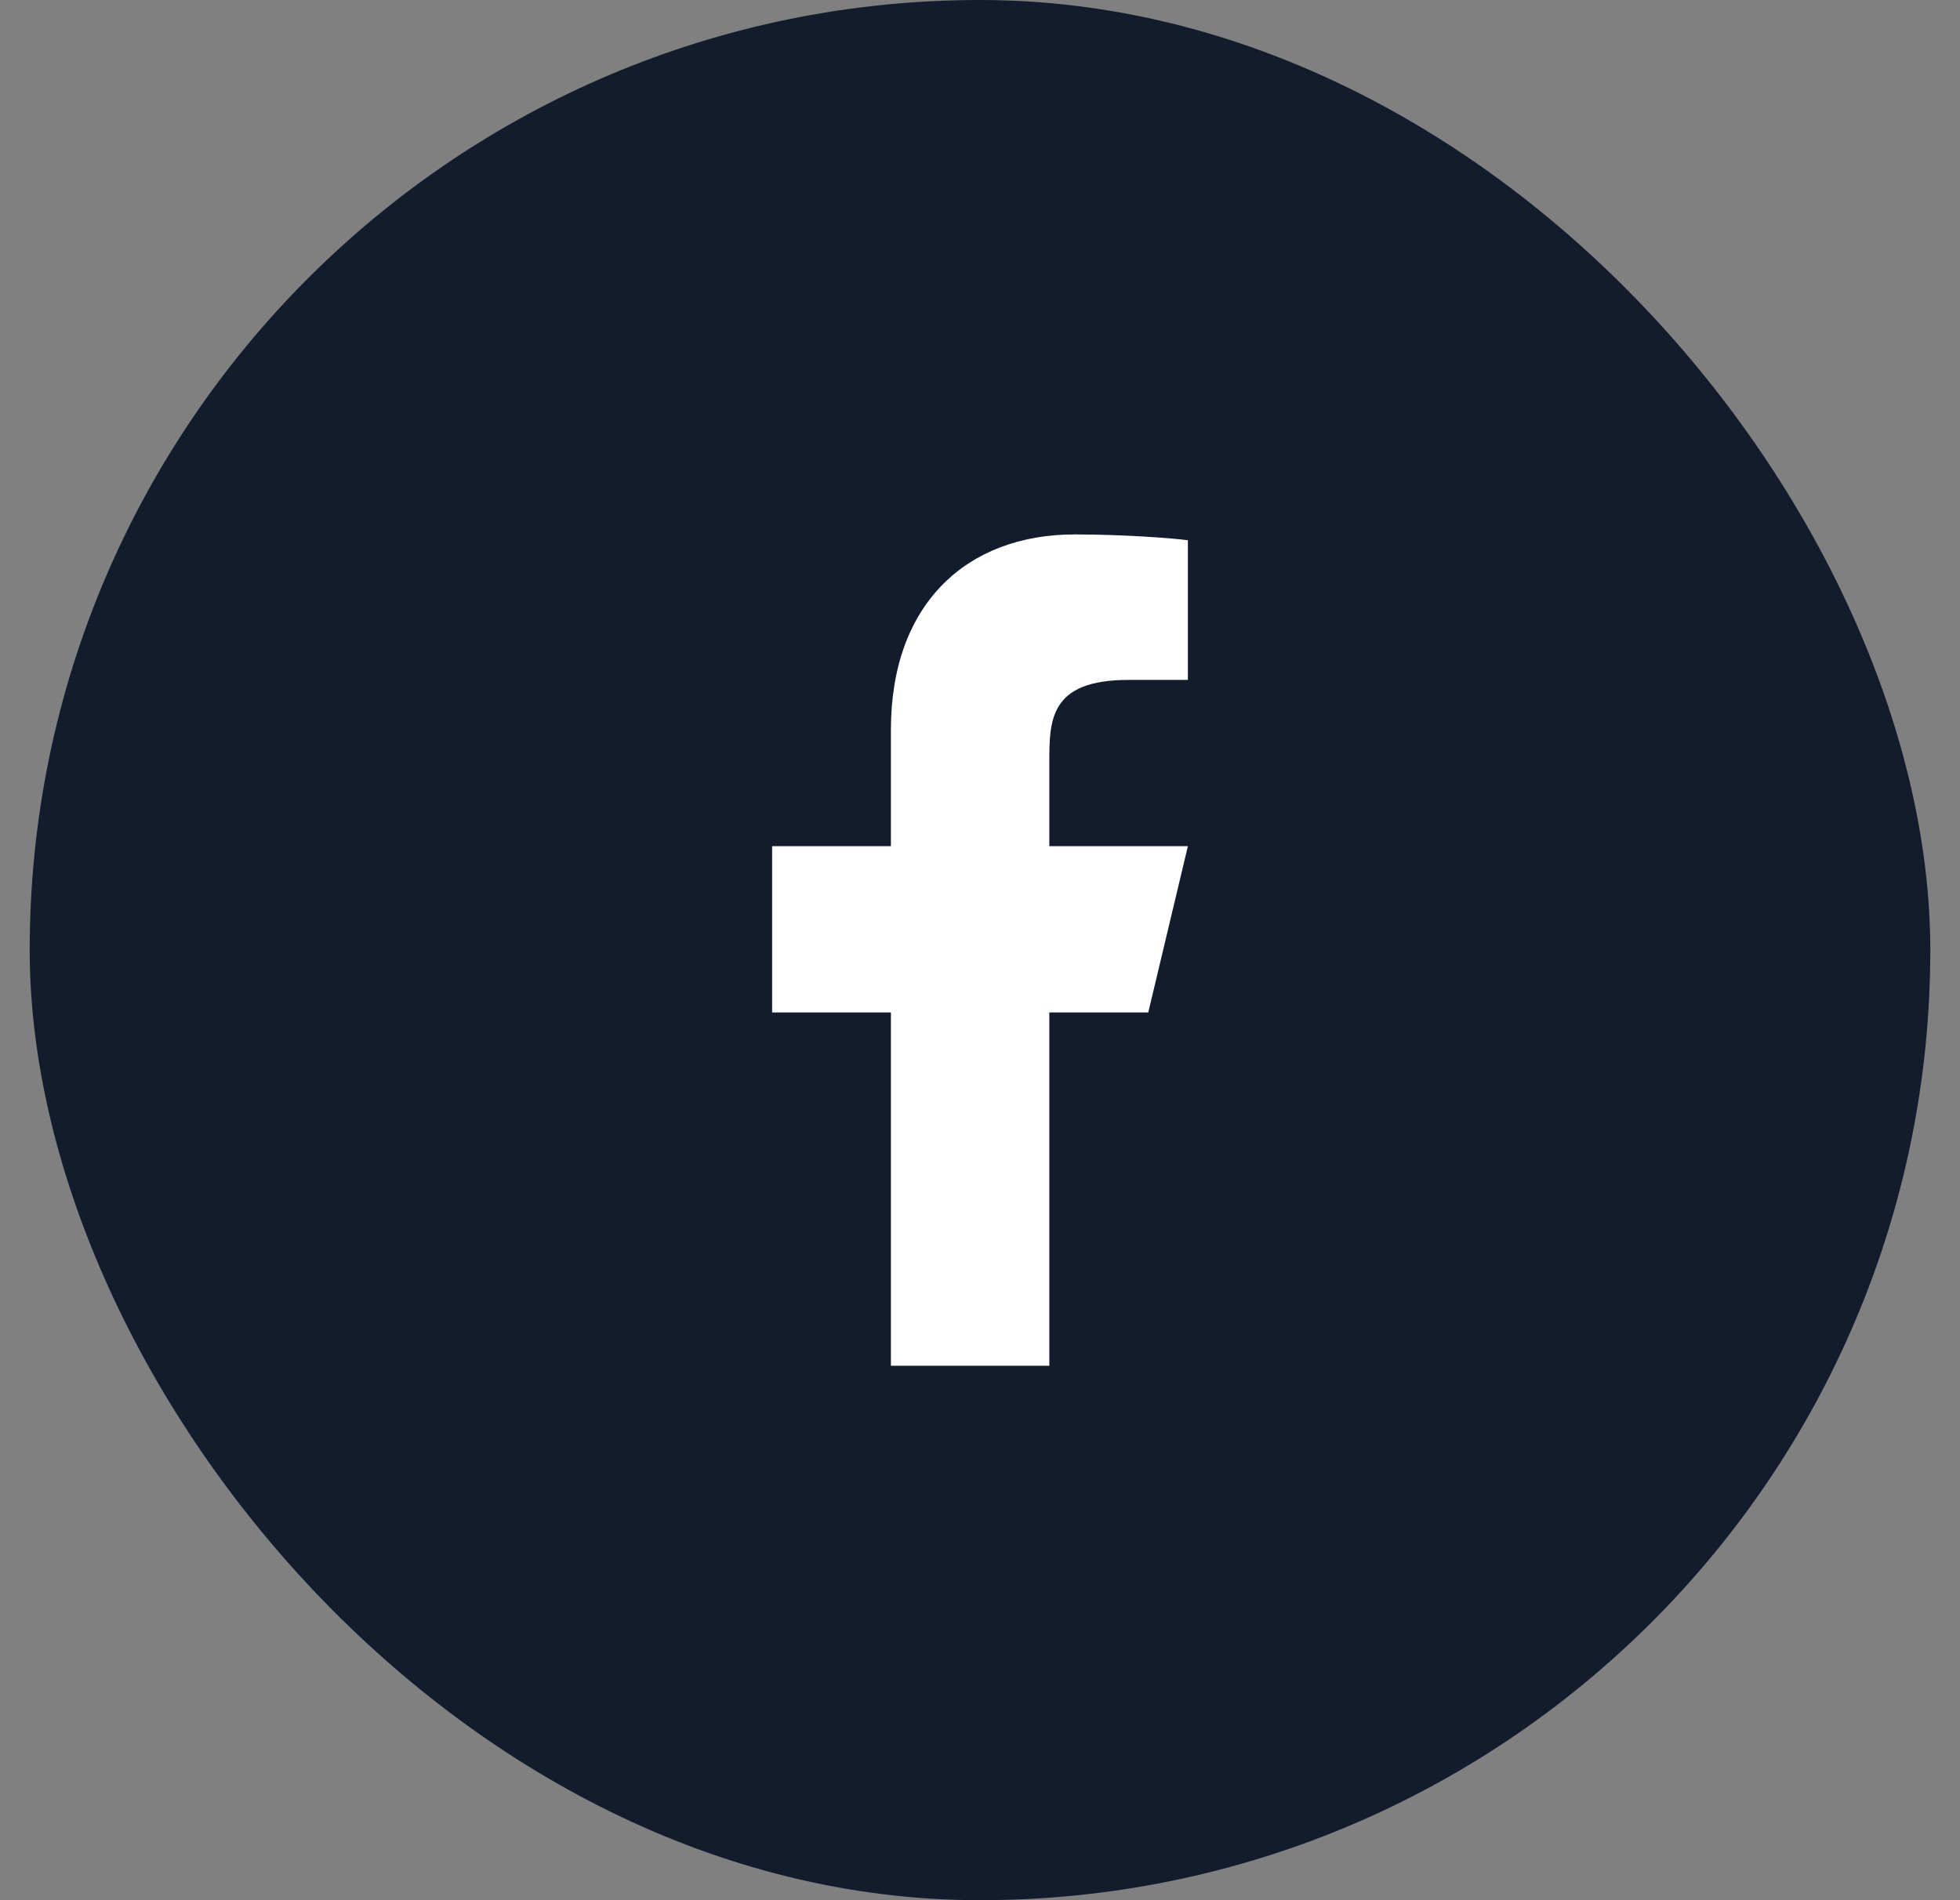 <svg width="33" height="32" viewBox="0 0 33 32" fill="none" xmlns="http://www.w3.org/2000/svg">
<rect x="0" y="0" width="33" height="32" fill="#808080" stroke="none"/>
<rect x="0.5" width="32" height="32" rx="16" fill="#121C2D"/>
<path d="M17.667 17.05H19.333L20 14.25H17.667V12.85C17.667 12.129 17.667 11.45 19 11.45H20V9.098C19.783 9.068 18.962 9 18.095 9C16.285 9 15 10.16 15 12.29V14.25H13V17.05H15V23H17.667V17.05Z" fill="white"/>
</svg>
